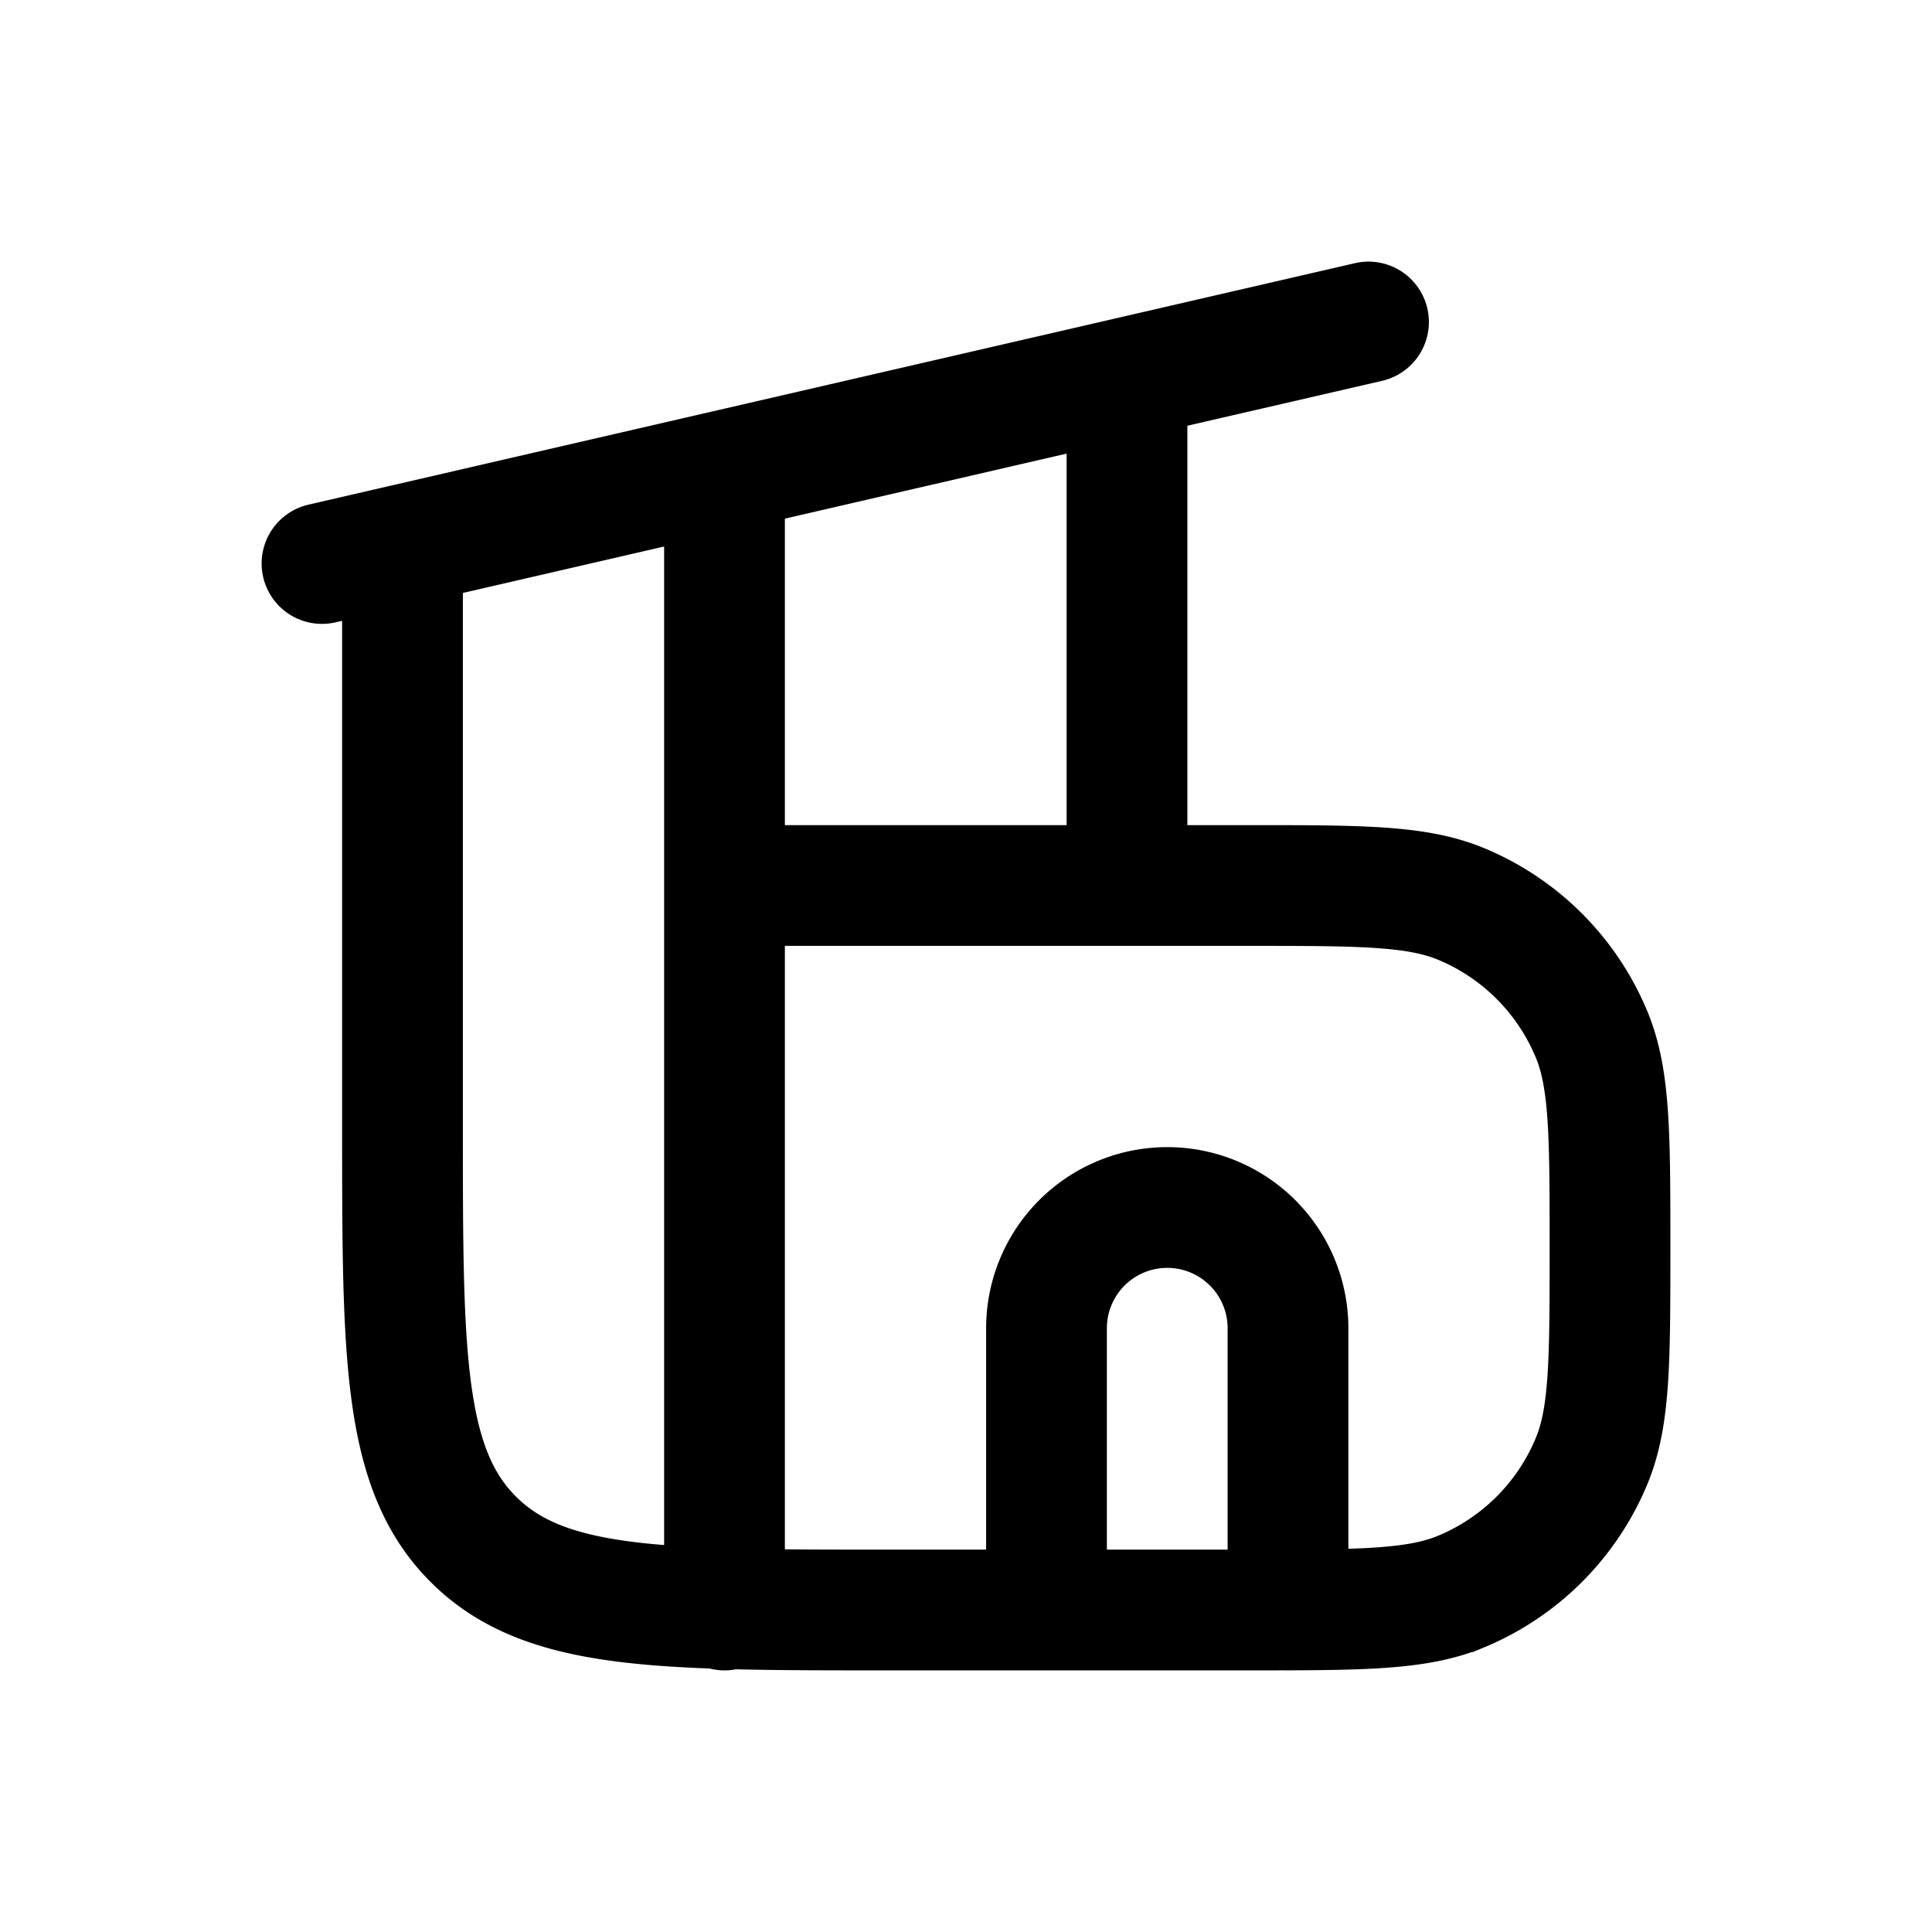<svg xmlns="http://www.w3.org/2000/svg" width="24" height="24" fill="none">
    <path stroke="currentColor" stroke-linecap="round" stroke-width="1.5" d="m4 7 13-3m-3 7V4.692M9 20V5.846M5 6.77V14c0 2.828 0 4.243.879 5.121C6.757 20 8.172 20 11 20h4.5c1.398 0 2.097 0 2.648-.228a3 3 0 0 0 1.624-1.624C20 17.597 20 16.898 20 15.5v0c0-1.398 0-2.097-.228-2.648a3 3 0 0 0-1.624-1.624C17.597 11 16.898 11 15.5 11H9m4 9v-3.5a1.5 1.5 0 0 1 1.5-1.5v0a1.5 1.5 0 0 1 1.5 1.5V20"/>
</svg>